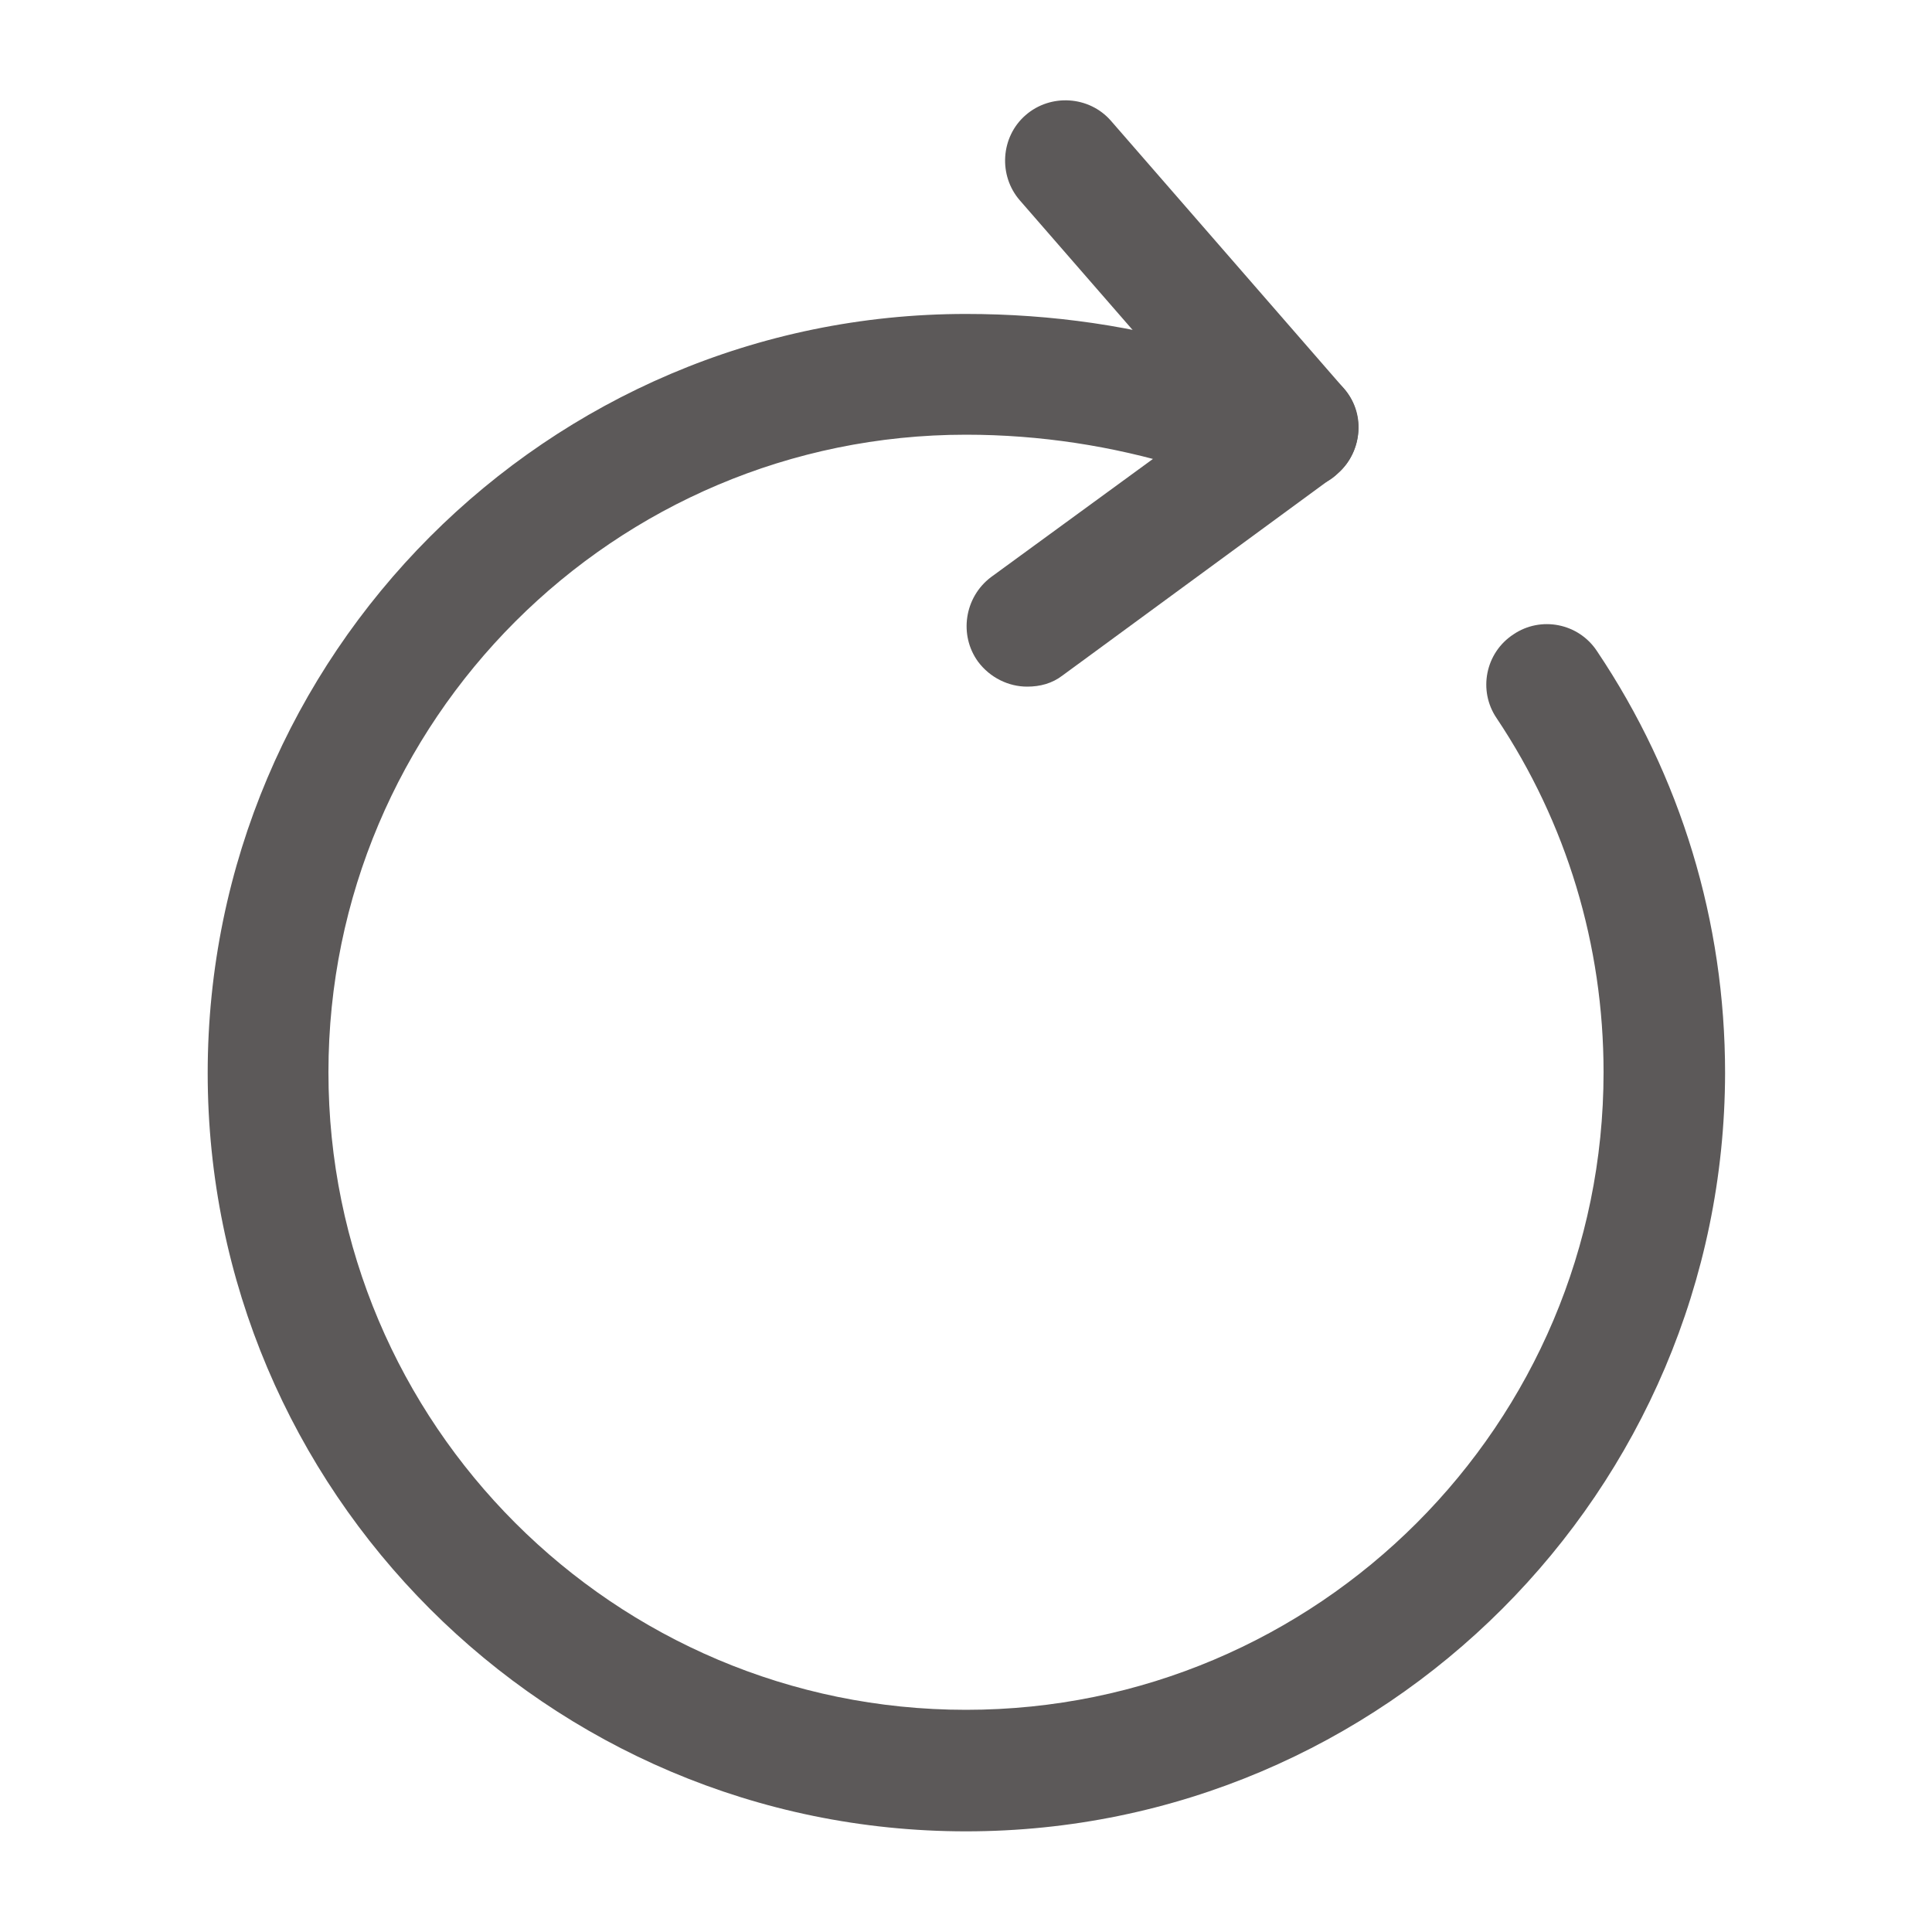 <svg width="20" height="20" viewBox="0 0 20 20" fill="none" xmlns="http://www.w3.org/2000/svg">
<path d="M10 18.958C5.667 18.958 2.15 15.433 2.15 11.108C2.15 6.783 5.667 3.25 10 3.25C10.892 3.25 11.758 3.375 12.592 3.633C12.925 3.733 13.108 4.083 13.008 4.417C12.908 4.75 12.558 4.933 12.225 4.833C11.517 4.617 10.767 4.5 10 4.5C6.358 4.5 3.4 7.458 3.4 11.1C3.4 14.742 6.358 17.7 10 17.7C13.642 17.7 16.6 14.742 16.6 11.1C16.6 9.783 16.217 8.517 15.492 7.433C15.3 7.15 15.375 6.758 15.667 6.567C15.95 6.375 16.342 6.45 16.533 6.742C17.4 8.033 17.858 9.542 17.858 11.108C17.85 15.433 14.333 18.958 10 18.958Z" fill="#5C5959"/>
<path d="M13.441 5.058C13.267 5.058 13.091 4.983 12.966 4.842L10.558 2.075C10.333 1.817 10.358 1.417 10.617 1.192C10.875 0.967 11.275 0.992 11.5 1.25L13.908 4.017C14.133 4.275 14.108 4.675 13.85 4.9C13.742 5.008 13.591 5.058 13.441 5.058Z" fill="#5C5959"/>
<path d="M10.633 7.108C10.442 7.108 10.25 7.017 10.125 6.85C9.925 6.575 9.983 6.183 10.258 5.975L13.067 3.925C13.342 3.717 13.733 3.783 13.942 4.058C14.15 4.333 14.083 4.725 13.808 4.933L11 6.992C10.892 7.075 10.767 7.108 10.633 7.108Z" fill="#5C5959"/>
</svg>
